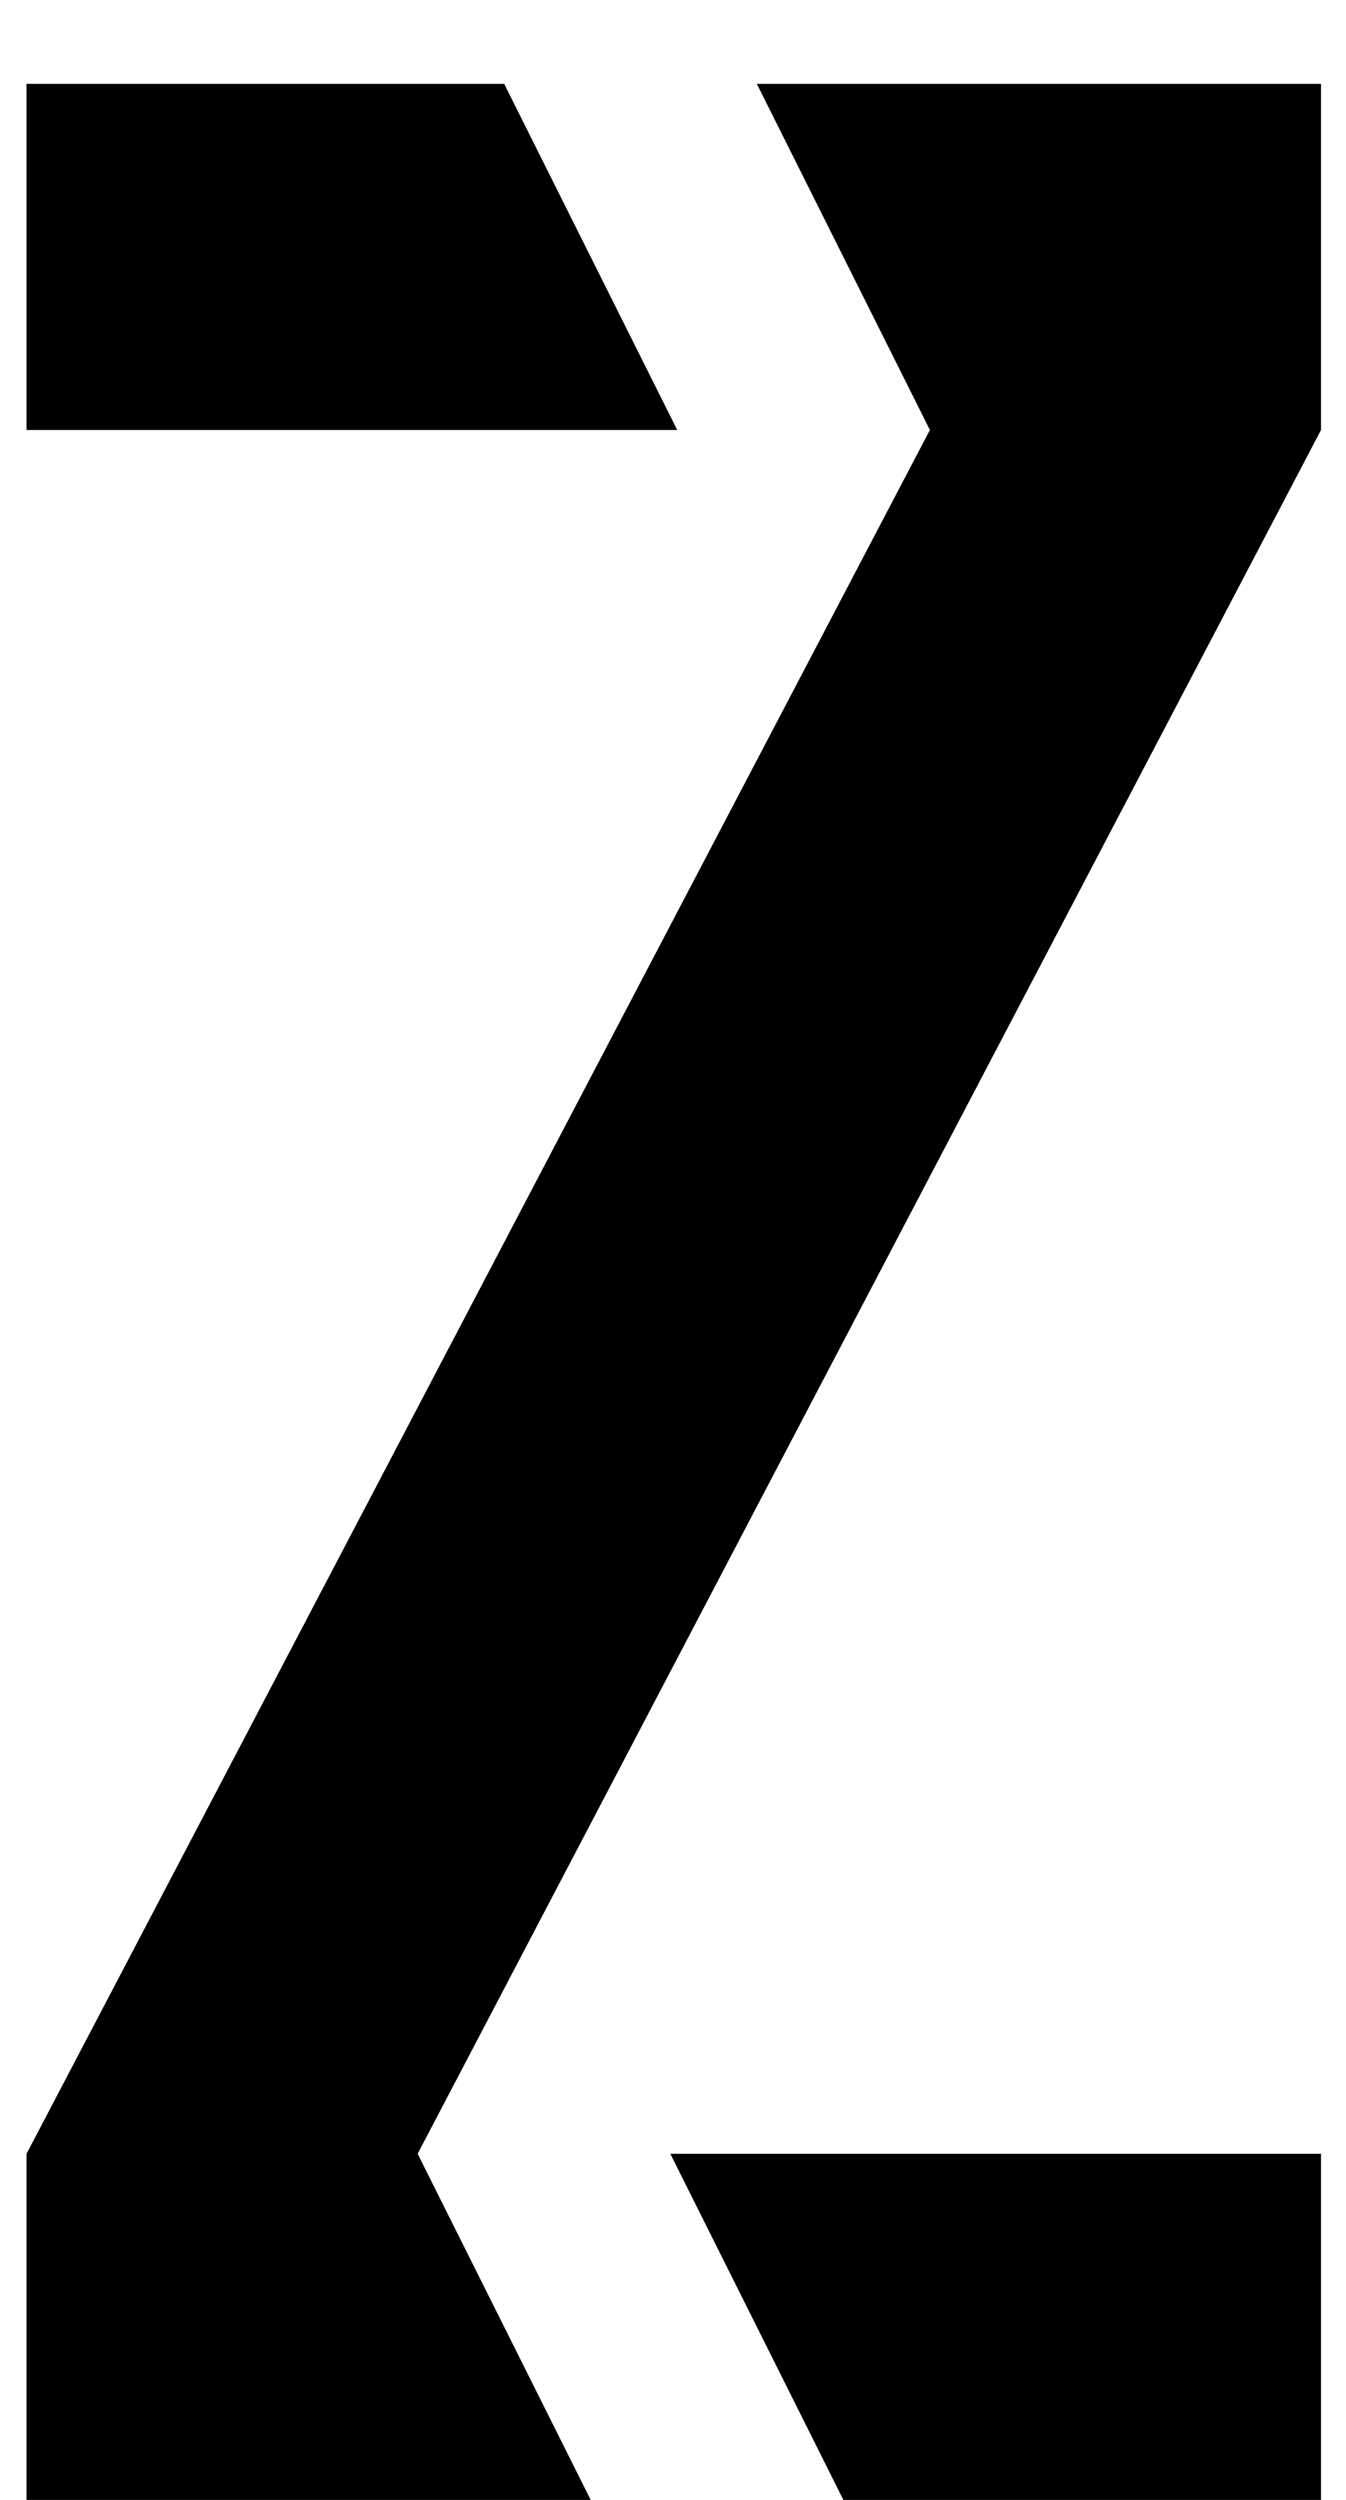 <svg viewBox="0 0 14 26" xmlns="http://www.w3.org/2000/svg">
    <path
        d="M5.244 0.872L7.044 4.472H0.276V0.872H5.244ZM13.74 0.872V4.472L4.344 22.4L6.144 26H0.276V22.4L9.672 4.472L7.872 0.872H13.74ZM13.74 22.4V26H8.772L6.972 22.4H13.74Z"
        fill="black" />
</svg>
    